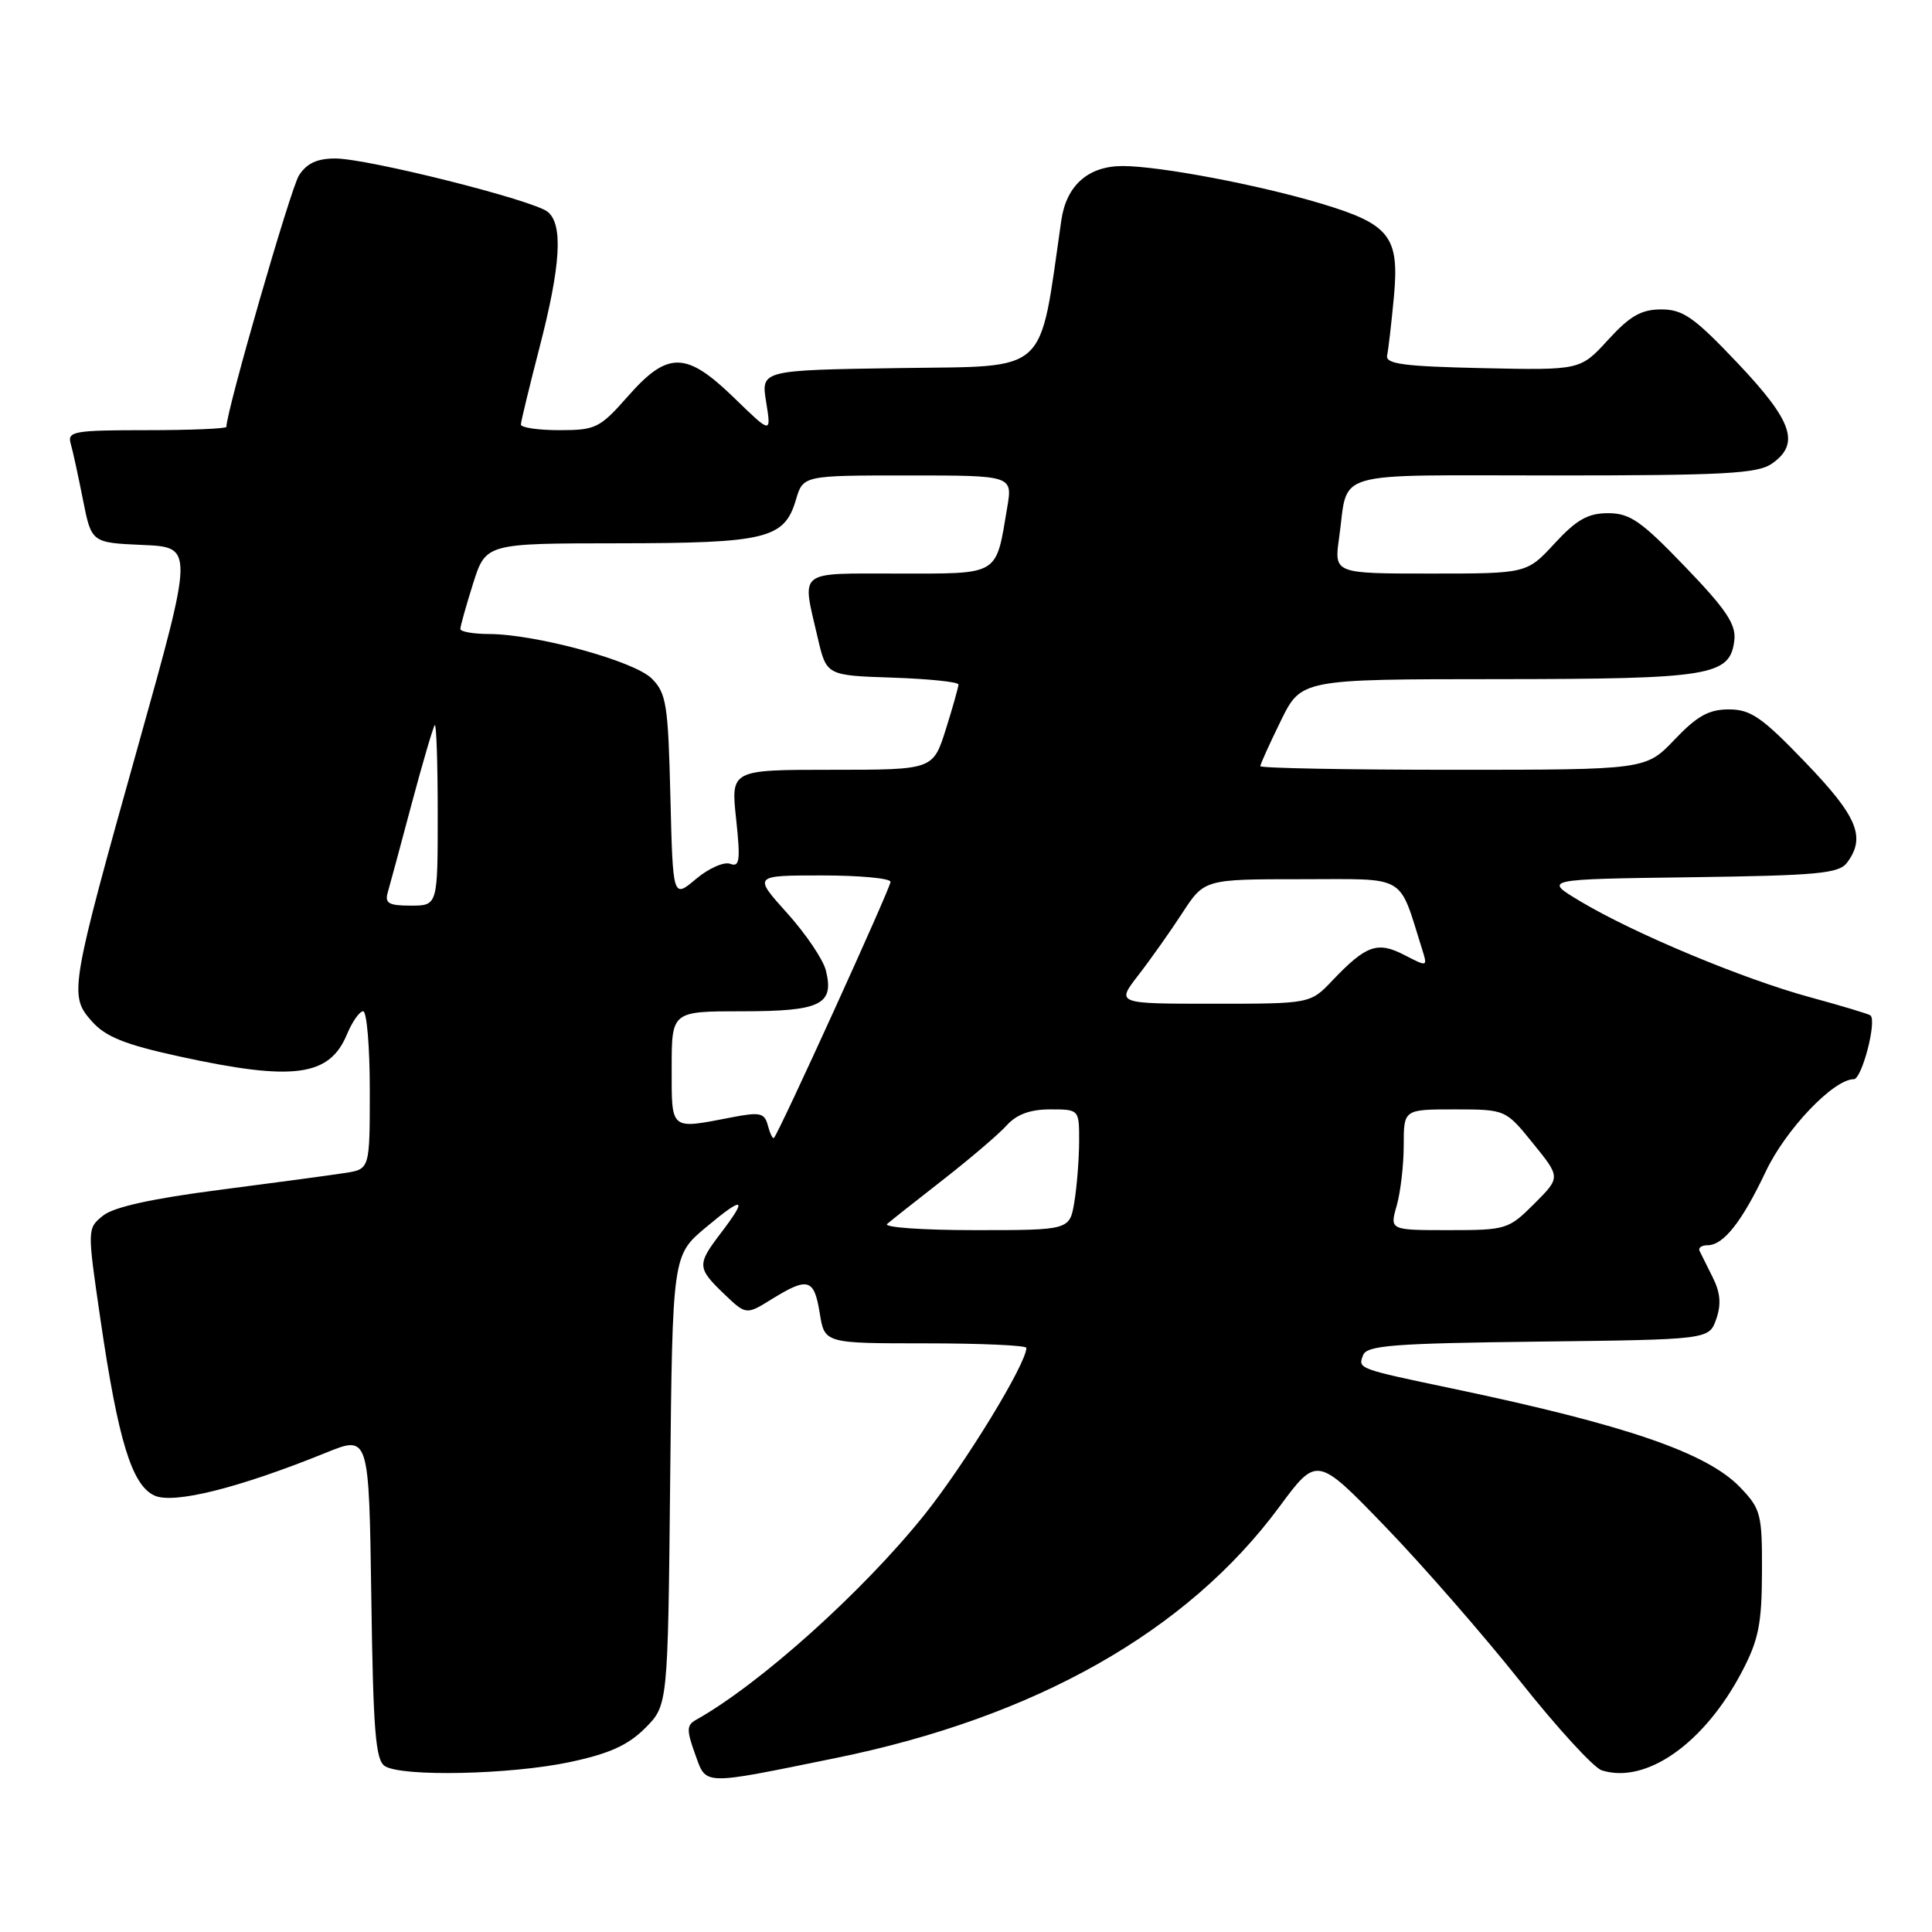 <?xml version="1.0" encoding="UTF-8" standalone="no"?>
<!DOCTYPE svg PUBLIC "-//W3C//DTD SVG 1.1//EN" "http://www.w3.org/Graphics/SVG/1.1/DTD/svg11.dtd" >
<svg xmlns="http://www.w3.org/2000/svg" xmlns:xlink="http://www.w3.org/1999/xlink" version="1.1" viewBox="0 0 256 256">
 <g >
 <path fill="currentColor"
d=" M 110.68 232.96 C 137.18 227.57 157.31 216.18 169.50 199.69 C 174.50 192.92 174.50 192.92 183.50 202.23 C 188.45 207.35 196.51 216.59 201.41 222.75 C 206.30 228.92 211.18 234.24 212.24 234.58 C 218.12 236.44 225.84 231.01 230.82 221.50 C 233.02 217.31 233.45 215.17 233.47 208.32 C 233.50 200.63 233.33 199.95 230.59 197.09 C 226.19 192.50 215.51 188.83 192.50 184.00 C 179.84 181.34 179.92 181.37 180.62 179.56 C 181.11 178.27 184.68 178.00 203.83 177.77 C 226.45 177.50 226.45 177.50 227.41 174.79 C 228.09 172.84 227.96 171.29 226.96 169.29 C 226.19 167.76 225.40 166.16 225.20 165.75 C 225.00 165.34 225.48 165.00 226.26 165.00 C 228.37 165.00 230.81 161.90 233.96 155.26 C 236.60 149.66 242.95 143.00 245.64 143.00 C 246.70 143.00 248.71 135.33 247.85 134.55 C 247.66 134.37 244.04 133.28 239.81 132.13 C 230.99 129.73 216.47 123.67 209.37 119.41 C 204.50 116.50 204.50 116.50 224.00 116.24 C 240.90 116.01 243.67 115.75 244.75 114.30 C 247.26 110.93 246.13 108.20 239.24 101.04 C 233.47 95.03 231.98 94.00 229.08 94.00 C 226.43 94.00 224.87 94.87 221.89 98.00 C 218.08 102.00 218.08 102.00 192.54 102.00 C 178.49 102.00 167.00 101.78 167.00 101.52 C 167.00 101.26 168.22 98.56 169.71 95.52 C 172.42 90.00 172.42 90.00 198.46 89.99 C 226.79 89.97 229.25 89.56 229.81 84.82 C 230.05 82.73 228.72 80.74 223.29 75.10 C 217.47 69.04 215.98 68.00 213.08 68.00 C 210.41 68.00 208.91 68.85 206.00 72.00 C 202.31 76.00 202.31 76.00 189.54 76.00 C 176.77 76.00 176.77 76.00 177.44 71.25 C 178.73 62.16 175.82 63.00 205.84 63.00 C 228.40 63.00 232.90 62.76 234.78 61.44 C 238.56 58.80 237.54 55.82 230.25 48.12 C 224.49 42.04 223.01 41.00 220.13 41.00 C 217.48 41.00 215.99 41.85 213.08 45.03 C 209.40 49.06 209.40 49.06 196.45 48.78 C 185.95 48.55 183.56 48.23 183.80 47.09 C 183.97 46.32 184.37 42.83 184.70 39.33 C 185.44 31.34 184.17 29.71 175.07 26.98 C 166.73 24.48 153.62 22.00 148.75 22.00 C 144.20 22.00 141.30 24.56 140.63 29.19 C 137.63 49.95 139.25 48.47 119.17 48.77 C 100.83 49.05 100.83 49.05 101.52 53.27 C 102.20 57.50 102.20 57.50 97.31 52.75 C 90.93 46.54 88.49 46.50 83.21 52.50 C 79.48 56.73 78.94 57.00 74.12 57.00 C 71.31 57.00 69.01 56.66 69.02 56.25 C 69.03 55.84 70.15 51.23 71.50 46.00 C 74.30 35.19 74.63 29.77 72.59 28.08 C 70.73 26.53 48.71 21.00 44.42 21.00 C 42.01 21.00 40.63 21.65 39.61 23.25 C 38.51 24.98 30.00 54.46 30.00 56.56 C 30.00 56.80 25.24 57.00 19.43 57.00 C 9.85 57.00 8.91 57.16 9.36 58.75 C 9.64 59.71 10.37 63.07 10.99 66.21 C 12.12 71.91 12.12 71.91 18.90 72.21 C 25.67 72.50 25.67 72.50 18.39 98.50 C 9.25 131.12 9.12 131.89 12.16 135.32 C 13.99 137.38 16.51 138.40 23.74 139.98 C 38.88 143.29 43.66 142.66 45.98 137.04 C 46.68 135.37 47.64 134.00 48.12 134.00 C 48.60 134.00 49.00 138.70 49.00 144.45 C 49.00 154.91 49.00 154.91 45.75 155.42 C 43.96 155.70 36.48 156.71 29.12 157.66 C 20.12 158.82 15.06 159.94 13.65 161.08 C 11.55 162.78 11.55 162.78 13.31 174.83 C 15.66 190.89 17.47 196.80 20.47 198.17 C 23.02 199.33 31.65 197.17 43.20 192.49 C 48.89 190.18 48.89 190.18 49.20 211.63 C 49.45 229.37 49.76 233.24 51.00 234.02 C 53.28 235.46 67.63 235.15 75.48 233.49 C 80.72 232.38 83.20 231.26 85.48 228.99 C 88.50 225.96 88.50 225.96 88.80 196.15 C 89.11 166.33 89.11 166.33 93.55 162.62 C 98.58 158.41 99.14 158.64 95.50 163.41 C 92.34 167.55 92.37 168.02 95.93 171.44 C 98.87 174.25 98.87 174.25 102.30 172.12 C 107.07 169.18 107.88 169.42 108.62 174.00 C 109.26 178.00 109.26 178.00 122.63 178.00 C 129.98 178.00 136.00 178.27 136.00 178.60 C 136.00 180.70 127.91 193.94 122.48 200.73 C 114.35 210.88 100.67 223.17 92.21 227.90 C 90.98 228.59 90.96 229.25 92.10 232.41 C 93.63 236.63 92.81 236.60 110.68 232.96 Z  M 117.55 162.18 C 118.07 161.73 121.42 159.08 125.00 156.29 C 128.57 153.50 132.36 150.27 133.40 149.11 C 134.71 147.66 136.51 147.00 139.15 147.00 C 143.00 147.00 143.00 147.00 142.99 151.25 C 142.98 153.59 142.70 157.19 142.36 159.25 C 141.74 163.00 141.74 163.00 129.17 163.00 C 122.26 163.00 117.03 162.63 117.55 162.18 Z  M 185.07 159.76 C 185.58 157.97 186.00 154.37 186.00 151.76 C 186.00 147.00 186.00 147.00 192.75 147.00 C 199.50 147.01 199.50 147.01 203.14 151.51 C 206.79 156.01 206.79 156.01 203.29 159.51 C 199.90 162.90 199.58 163.00 191.97 163.00 C 184.14 163.00 184.14 163.00 185.07 159.76 Z  M 101.75 149.15 C 101.30 147.45 100.74 147.32 96.87 148.07 C 88.73 149.64 89.00 149.87 89.00 141.50 C 89.00 134.00 89.00 134.00 98.38 134.00 C 108.75 134.00 110.57 133.11 109.43 128.58 C 109.07 127.14 106.76 123.72 104.29 120.98 C 99.81 116.00 99.81 116.00 108.91 116.00 C 113.91 116.00 118.00 116.38 118.00 116.85 C 118.00 117.65 103.22 150.12 102.55 150.78 C 102.39 150.94 102.03 150.21 101.75 149.15 Z  M 150.81 129.25 C 152.41 127.19 155.04 123.47 156.65 121.00 C 159.58 116.50 159.58 116.50 172.44 116.50 C 186.65 116.50 185.25 115.68 188.45 125.82 C 189.17 128.13 189.16 128.13 186.08 126.54 C 182.52 124.70 181.02 125.23 176.56 129.91 C 173.63 133.00 173.63 133.00 160.77 133.00 C 147.91 133.00 147.91 133.00 150.81 129.25 Z  M 51.38 118.25 C 51.66 117.29 53.09 112.00 54.55 106.50 C 56.02 101.00 57.40 96.31 57.61 96.08 C 57.82 95.85 58.00 101.14 58.00 107.83 C 58.00 120.00 58.00 120.00 54.43 120.00 C 51.51 120.00 50.96 119.69 51.38 118.25 Z  M 88.83 105.55 C 88.53 93.33 88.30 91.85 86.36 89.91 C 84.03 87.58 71.00 84.02 64.75 84.01 C 62.69 84.00 61.00 83.70 61.00 83.34 C 61.00 82.97 61.76 80.27 62.68 77.34 C 64.37 72.00 64.37 72.00 81.93 71.99 C 101.55 71.97 103.93 71.39 105.46 66.24 C 106.41 63.00 106.41 63.00 120.29 63.00 C 134.18 63.00 134.18 63.00 133.46 67.25 C 131.93 76.38 132.55 76.00 119.02 76.00 C 105.47 76.00 106.24 75.39 108.35 84.50 C 109.51 89.50 109.51 89.50 118.25 89.79 C 123.06 89.95 127.00 90.36 127.00 90.70 C 127.00 91.04 126.24 93.73 125.32 96.66 C 123.63 102.00 123.63 102.00 110.24 102.00 C 96.84 102.00 96.84 102.00 97.54 108.51 C 98.13 114.03 98.01 114.94 96.76 114.46 C 95.95 114.15 93.90 115.05 92.22 116.47 C 89.16 119.05 89.16 119.05 88.83 105.55 Z "/>
</g>
</svg>